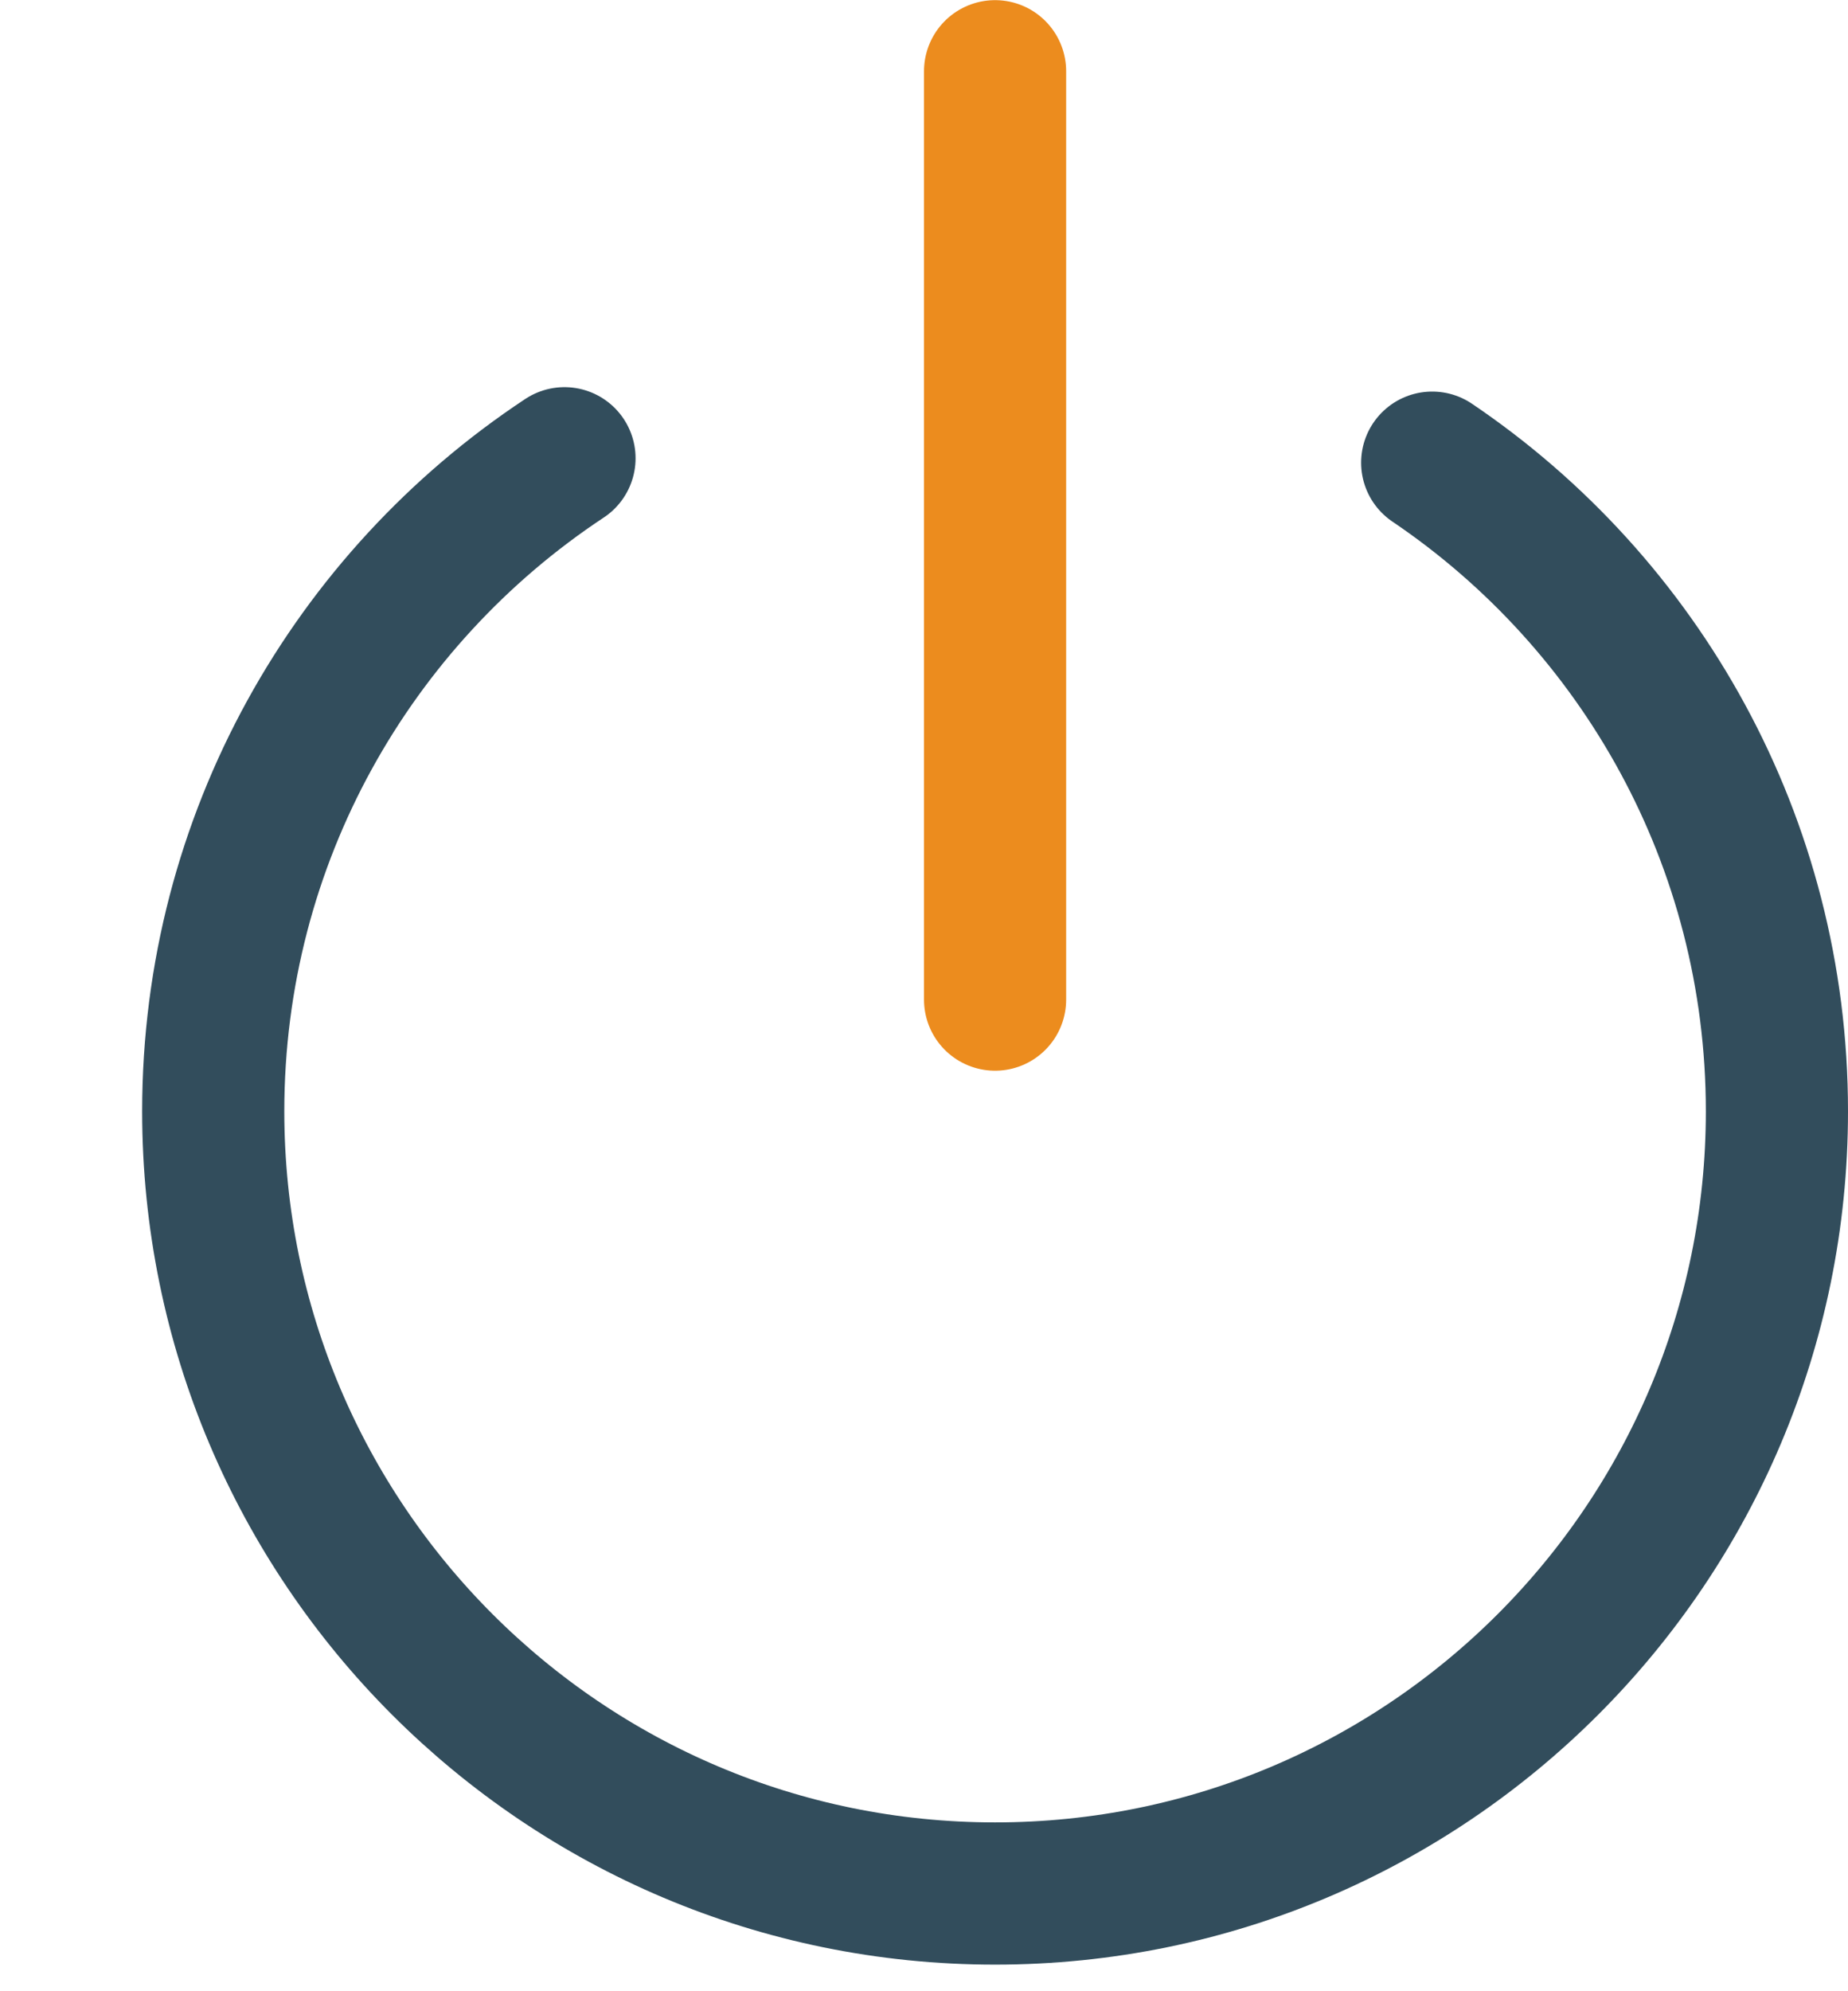 <?xml version="1.0" encoding="UTF-8"?>
<svg width="13px" height="14px" viewBox="0 0 13 14" version="1.1" xmlns="http://www.w3.org/2000/svg" xmlns:xlink="http://www.w3.org/1999/xlink">
    <!-- Generator: Sketch 48 (47235) - http://www.bohemiancoding.com/sketch -->
    <title>ICO/sign-out</title>
    <desc>Created with Sketch.</desc>
    <defs></defs>
    <g id="Menu" stroke="none" stroke-width="1" fill="none" fill-rule="evenodd" transform="translate(-246, -221)" stroke-linecap="round" stroke-linejoin="round">
        <g id="ICO/sign-out" transform="translate(241, 216)">
            <g id="Page-1" transform="translate(6, 5)">
                <path d="M2.971,3.222 C1.482,4.206 0.5,5.895 0.5,7.813 C0.5,10.851 2.963,13.313 6,13.313 C9.038,13.313 11.5,10.851 11.5,7.813 C11.5,5.915 10.538,4.241 9.075,3.253" id="Stroke-1" stroke="#324D5C"></path>
                <path d="M6,7.028 L6,0.501" id="Stroke-3" stroke="#EC8C1E"></path>
            </g>
        </g>
    </g>
</svg>